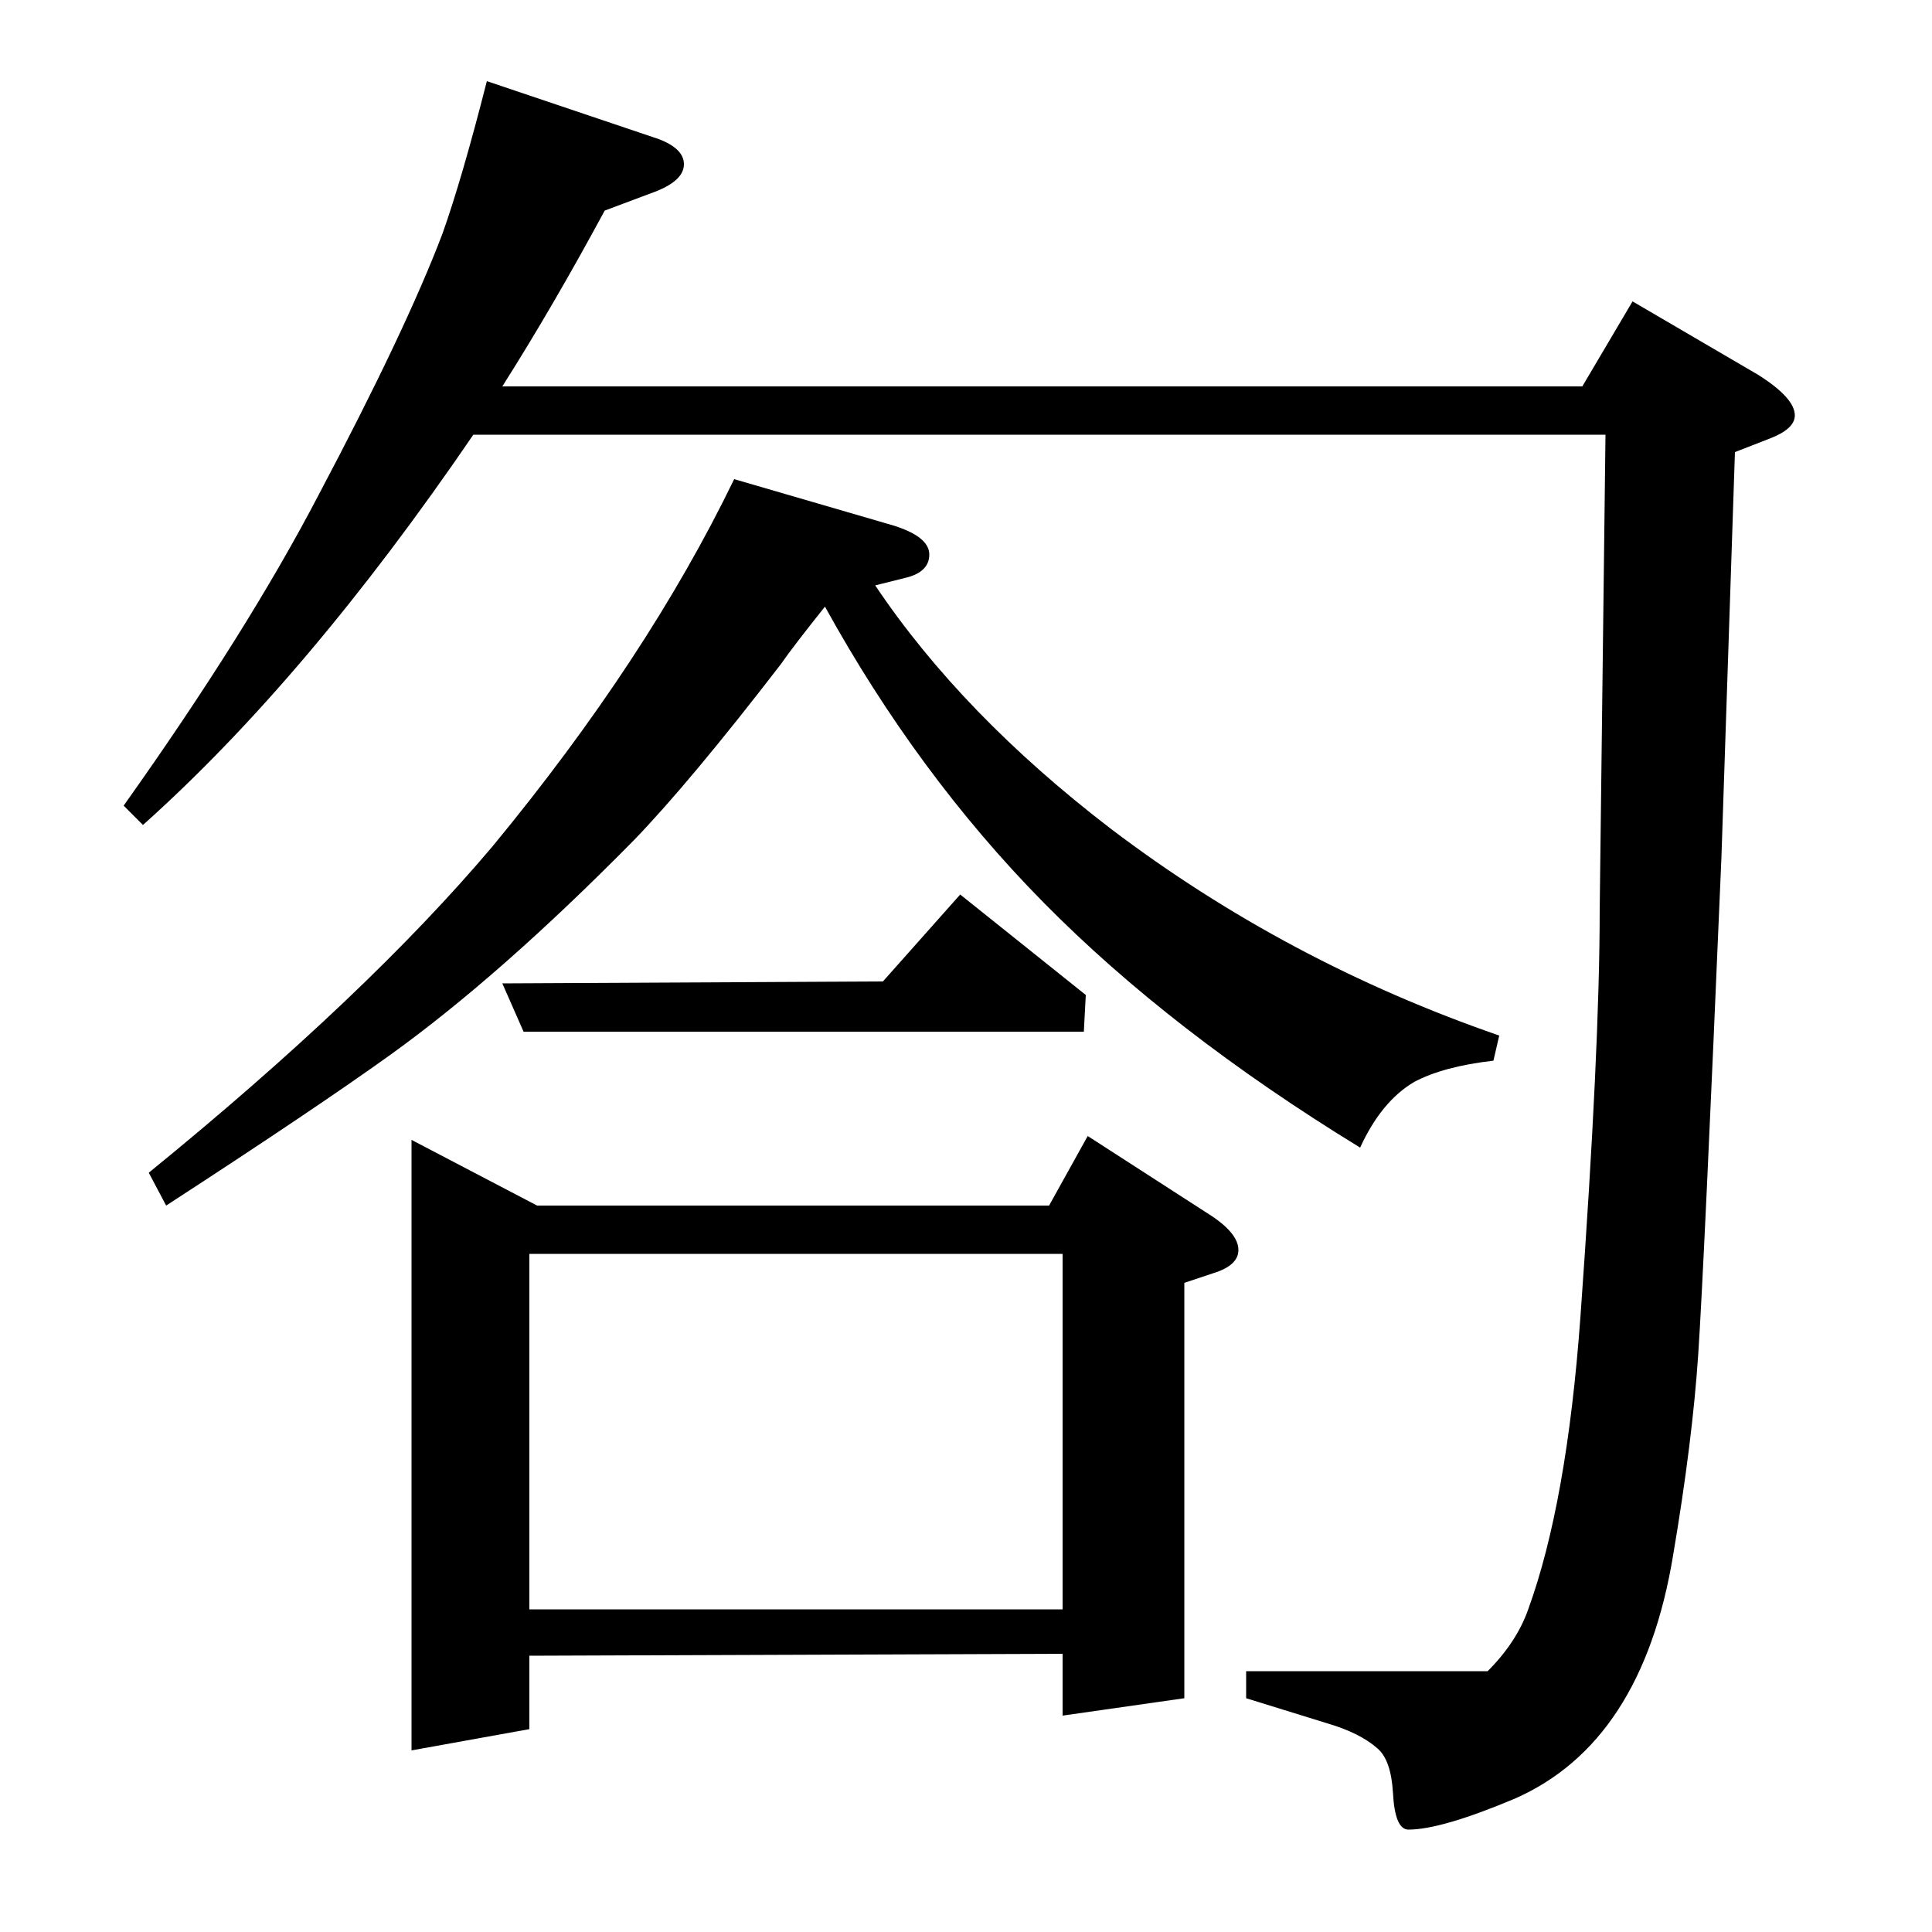 <?xml version="1.0" standalone="no"?>
<!DOCTYPE svg PUBLIC "-//W3C//DTD SVG 1.1//EN" "http://www.w3.org/Graphics/SVG/1.1/DTD/svg11.dtd" >
<svg xmlns="http://www.w3.org/2000/svg" xmlns:xlink="http://www.w3.org/1999/xlink" version="1.1" viewBox="0 -120 1000 1000">
  <g transform="matrix(1 0 0 -1 0 880)">
   <path fill="currentColor"
d="M64 583q64 90 101 161q45 85 64 135q10 28 23 79l89 -30q13 -5 13 -13q0 -9 -17 -15l-24 -9q-27 -50 -53 -91h559l26 44l65 -38q19 -12 19 -21q0 -7 -13 -12l-18 -7l-7 -210q-9 -212 -12 -257t-13 -104q-16 -97 -82 -126q-38 -16 -55 -16q-7 0 -8 19q-1 17 -8 23
q-9 8 -26 13l-42 13v14h125q15 15 21 32q20 55 27 151q10 139 10 211l3 246h-586q-86 -126 -171 -202zM77 393q113 92 178 169q80 97 125 190l79 -23q22 -6 22 -16q0 -9 -12 -12l-16 -4q45 -67 122 -126q91 -69 201 -107l-3 -13q-26 -3 -41 -11q-17 -10 -28 -34
q-98 60 -164 127q-65 66 -113 153q-16 -20 -23 -30q-47 -61 -76 -91q-69 -70 -126 -111q-39 -28 -116 -78zM213 94v316l65 -34h265l20 36l62 -40q16 -10 16 -19q0 -8 -13 -12l-15 -5v-215l-63 -9v32l-276 -1v-38zM274 351v-184h276v184h-276zM271 466l-11 25l197 1l40 45
l65 -52l-1 -19h-290z" />
  </g>

</svg>
